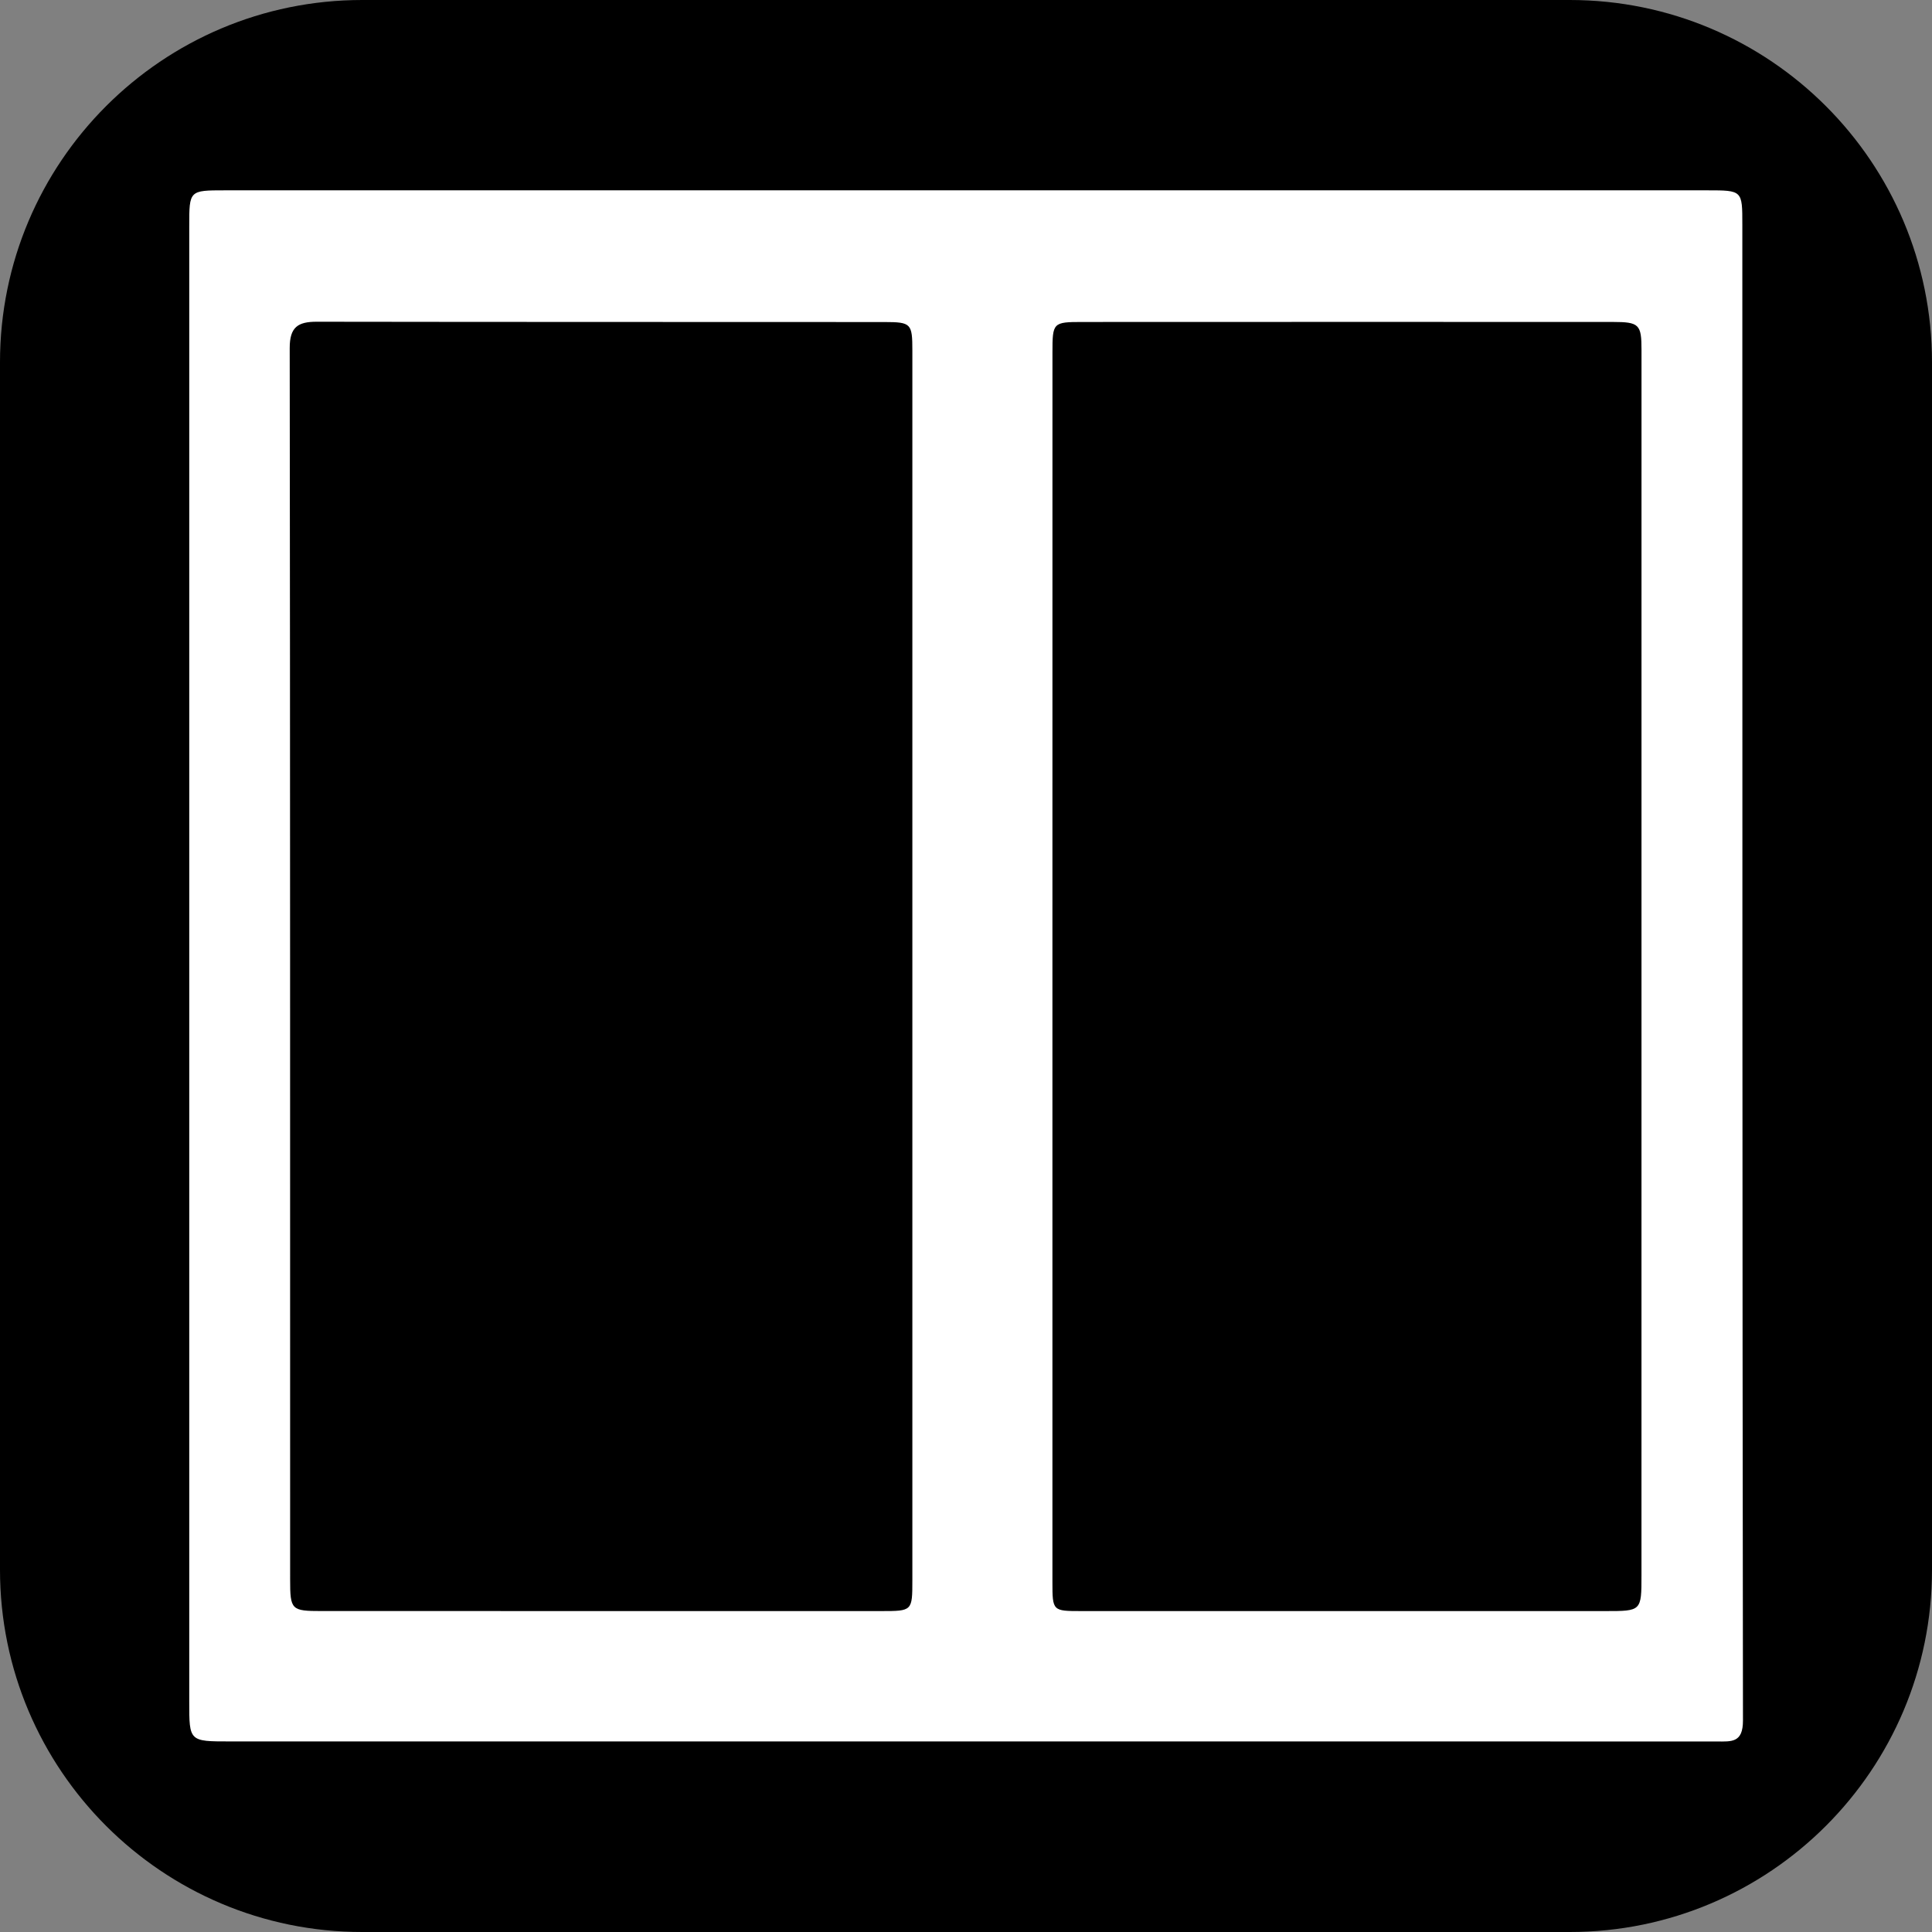 <?xml version="1.0" encoding="iso-8859-1"?>
<!-- Generator: Adobe Illustrator 16.0.0, SVG Export Plug-In . SVG Version: 6.00 Build 0)  -->
<!DOCTYPE svg PUBLIC "-//W3C//DTD SVG 1.1//EN" "http://www.w3.org/Graphics/SVG/1.1/DTD/svg11.dtd">
<svg version="1.1" xmlns="http://www.w3.org/2000/svg" xmlns:xlink="http://www.w3.org/1999/xlink" x="0px" y="0px" width="64px"
	 height="64px" viewBox="0 0 64 64" style="enable-background:new 0 0 64 64;" xml:space="preserve">
<rect x="0" y="0" width="64" height="64" fill="#808080" stroke="none"/>
<g id="light-switch">
	<g>
		<path d="M52,0H12C5.373,0,0,5.373,0,12v40c0,6.627,5.373,12,12,12h40c6.627,0,12-5.373,12-12V12C64,5.373,58.627,0,52,0z"/>
		<path d="M12,62C6.486,62,2,57.514,2,52V12C2,6.486,6.486,2,12,2h40c5.514,0,10,4.486,10,10v40c0,5.514-4.486,10-10,10H12z"/>
	</g>
	<path style="fill:#FFFFFF;" d="M31.946,57.687c-8.111,0-16.222,0-24.332,0c-1.346,0-1.345,0-1.345-1.311c0-16.294,0-32.59,0-48.885
		c0-1.183-0.001-1.186,1.181-1.186c16.37-0.001,32.739-0.001,49.107,0c1.162,0,1.16,0.003,1.16,1.133
		c0.002,16.517-0.002,33.034,0.021,49.55c0.003,0.753-0.38,0.701-0.869,0.701C48.563,57.685,40.255,57.687,31.946,57.687z
		 M30.223,32.01c0-6.799,0-13.597,0-20.395c0-0.896-0.039-0.946-0.92-0.947c-6.271-0.004-12.541,0-18.811-0.01
		c-0.623-0.001-0.896,0.177-0.895,0.871C9.614,25.125,9.609,38.723,9.611,52.32c0,1.012,0.038,1.048,1.044,1.048
		c6.178,0.001,12.356,0.001,18.535,0.001c1.032,0,1.033-0.001,1.033-1.032C30.223,45.562,30.223,38.786,30.223,32.01z M34.863,32.01
		c0,6.8,0,13.599,0,20.398c0,0.959,0.007,0.961,0.958,0.961c5.79,0,11.576,0,17.367,0c1.186,0,1.188,0,1.188-1.183
		c0.001-13.528,0.001-27.059,0.001-40.59c0-0.852-0.075-0.93-0.953-0.931c-5.856-0.002-11.714-0.002-17.571,0.001
		c-0.974,0-0.989,0.022-0.989,1.012C34.863,18.456,34.863,25.233,34.863,32.01z"/>
</g>
<g id="Layer_1">
</g>
</svg>
